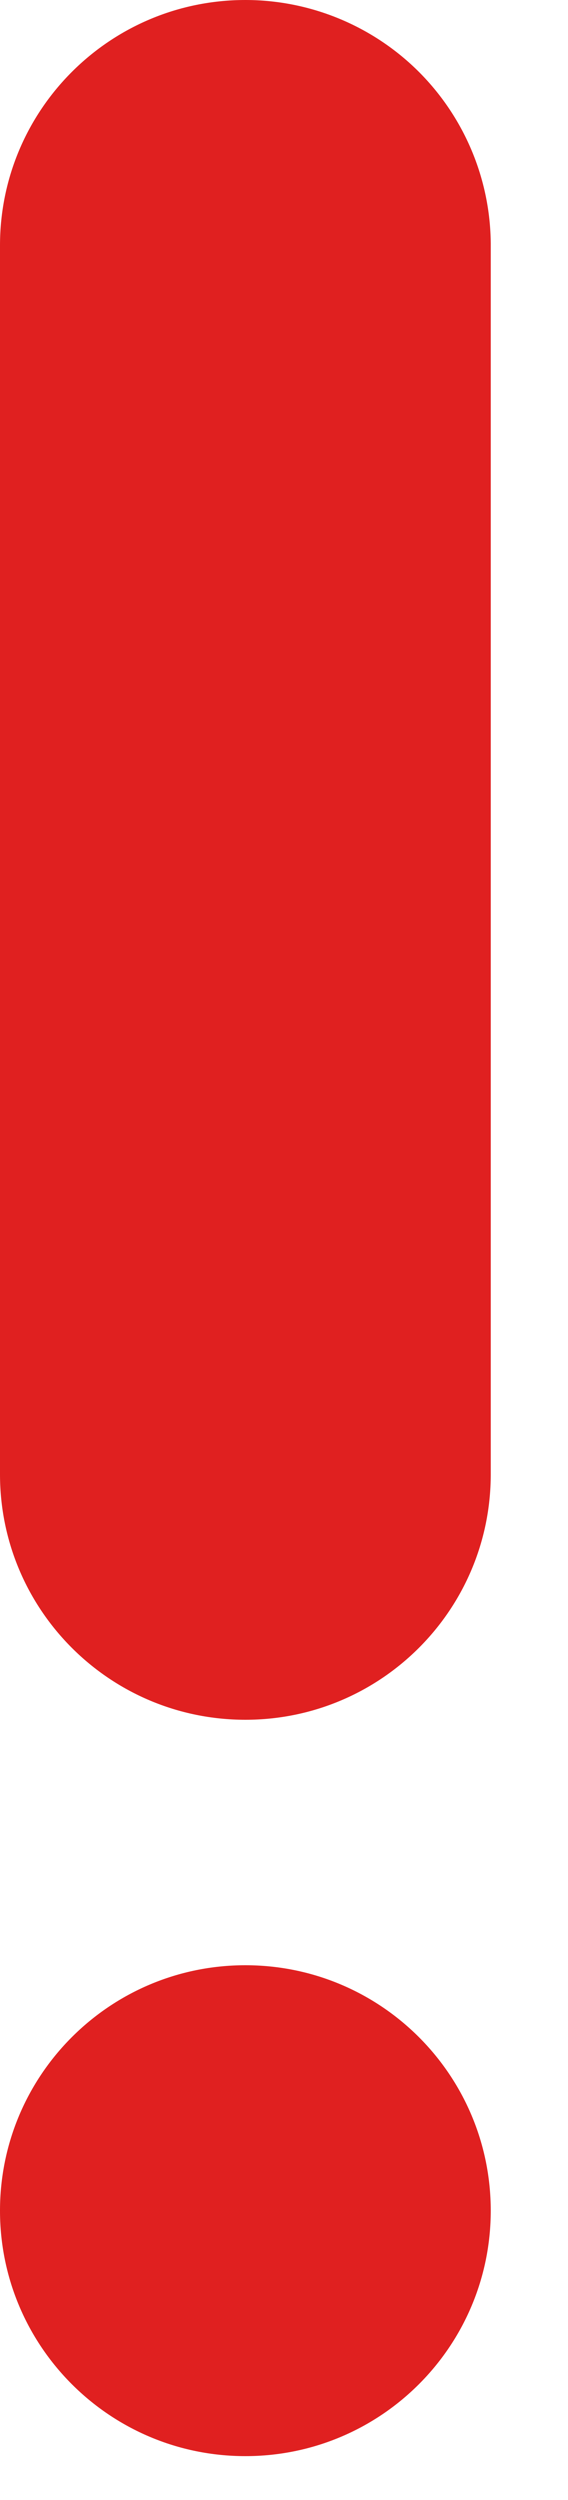 <svg width="5" height="22" xmlns="http://www.w3.org/2000/svg"><path d="M2.16 0C.967 0 0 .967 0 2.16v10.814c0 1.193.967 2.16 2.16 2.16 1.193 0 2.16-.967 2.16-2.16v-10.8c.004-.575-.222-1.128-.628-1.537C3.287.23 2.735 0 2.16 0zm0 17.294c-1.193 0-2.16.967-2.16 2.16 0 1.193.967 2.16 2.16 2.16 1.193 0 2.16-.967 2.16-2.16 0-1.193-.967-2.16-2.16-2.16z" fill="#E02020" fill-rule="nonzero"/></svg>
